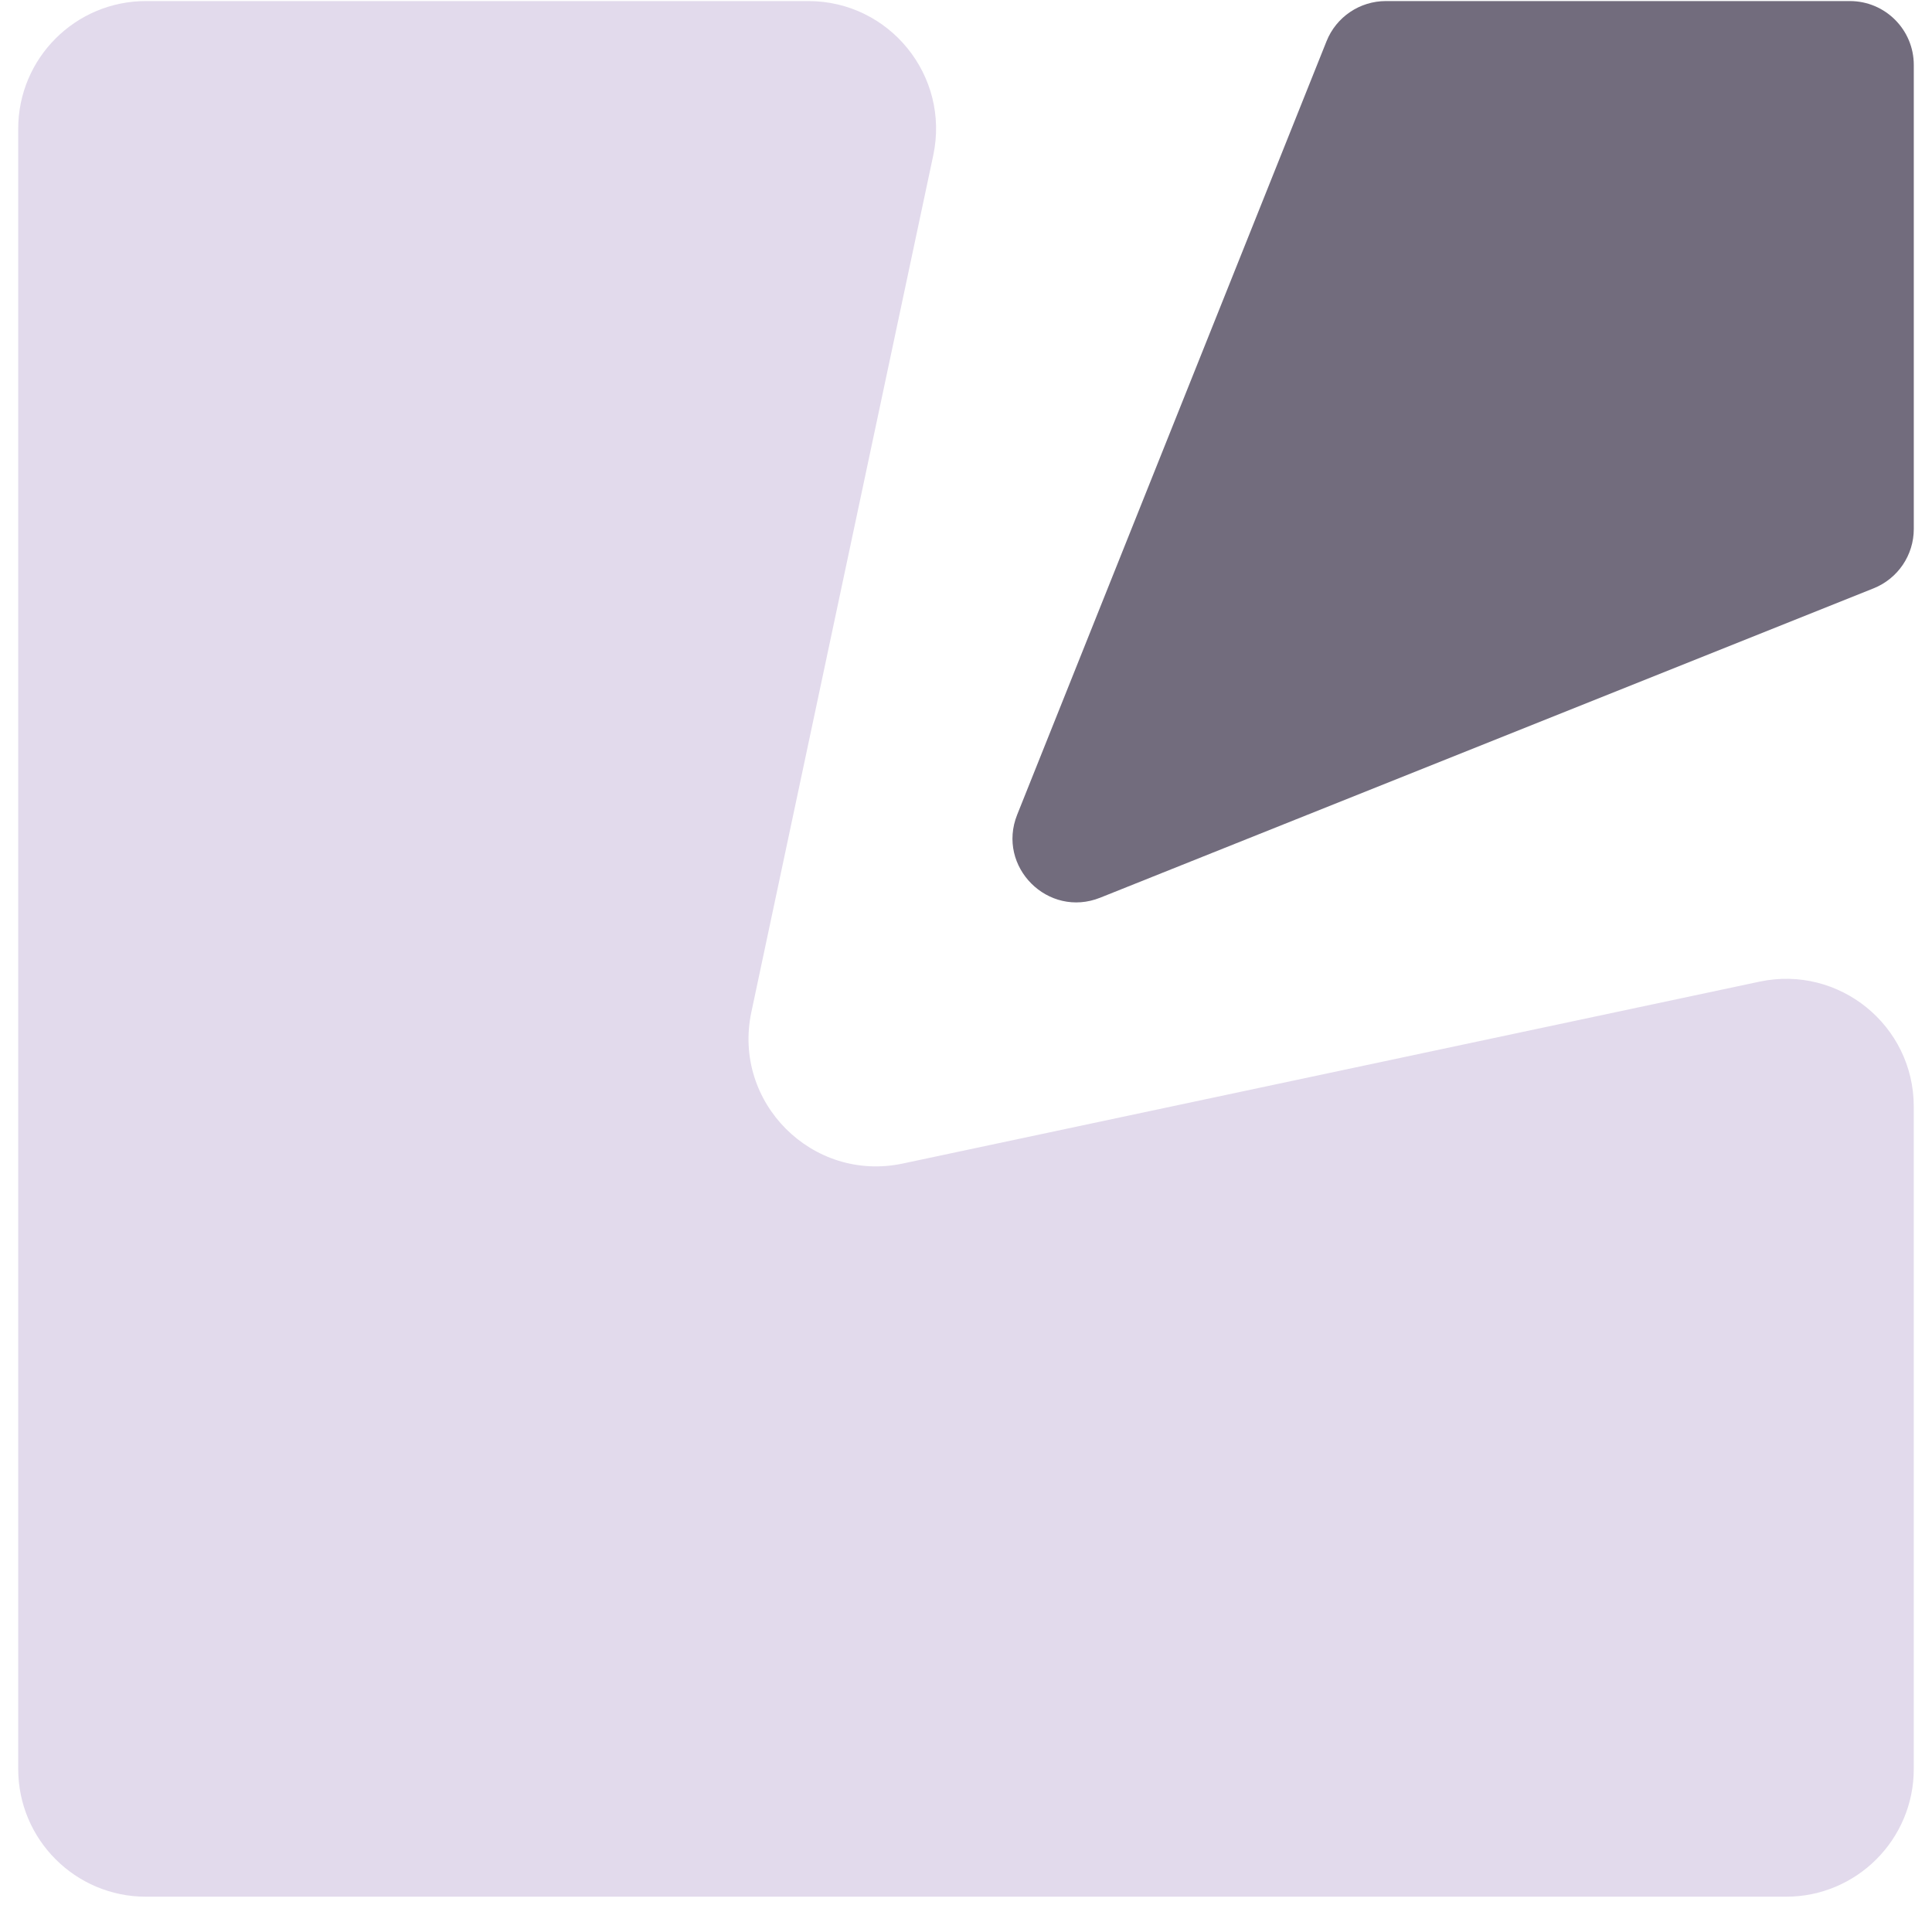 <svg width="96" height="95" viewBox="0 0 96 95" fill="none" xmlns="http://www.w3.org/2000/svg">
<g id="Group 162968">
<path id="Rectangle 332" d="M0.905 6.399C0.905 2.894 3.747 0.053 7.252 0.053H40.164C44.2 0.053 47.211 3.77 46.373 7.718L37.335 50.286C36.381 54.779 40.368 58.766 44.861 57.812L87.43 48.775C91.377 47.937 95.094 50.947 95.094 54.983V87.895C95.094 91.4 92.253 94.242 88.748 94.242H48H7.252C3.747 94.242 0.905 91.4 0.905 87.895V47.147V6.399Z" fill="#E2DAEC"/>
<path id="Rectangle 333" d="M65.915 2.048C66.397 0.843 67.565 0.053 68.863 0.053H91.92C93.673 0.053 95.095 1.474 95.095 3.227V26.285C95.095 27.583 94.304 28.75 93.099 29.232L54.67 44.603C52.079 45.64 49.507 43.068 50.544 40.477L65.915 2.048Z" fill="#726C7D"/>
</g>
</svg>
